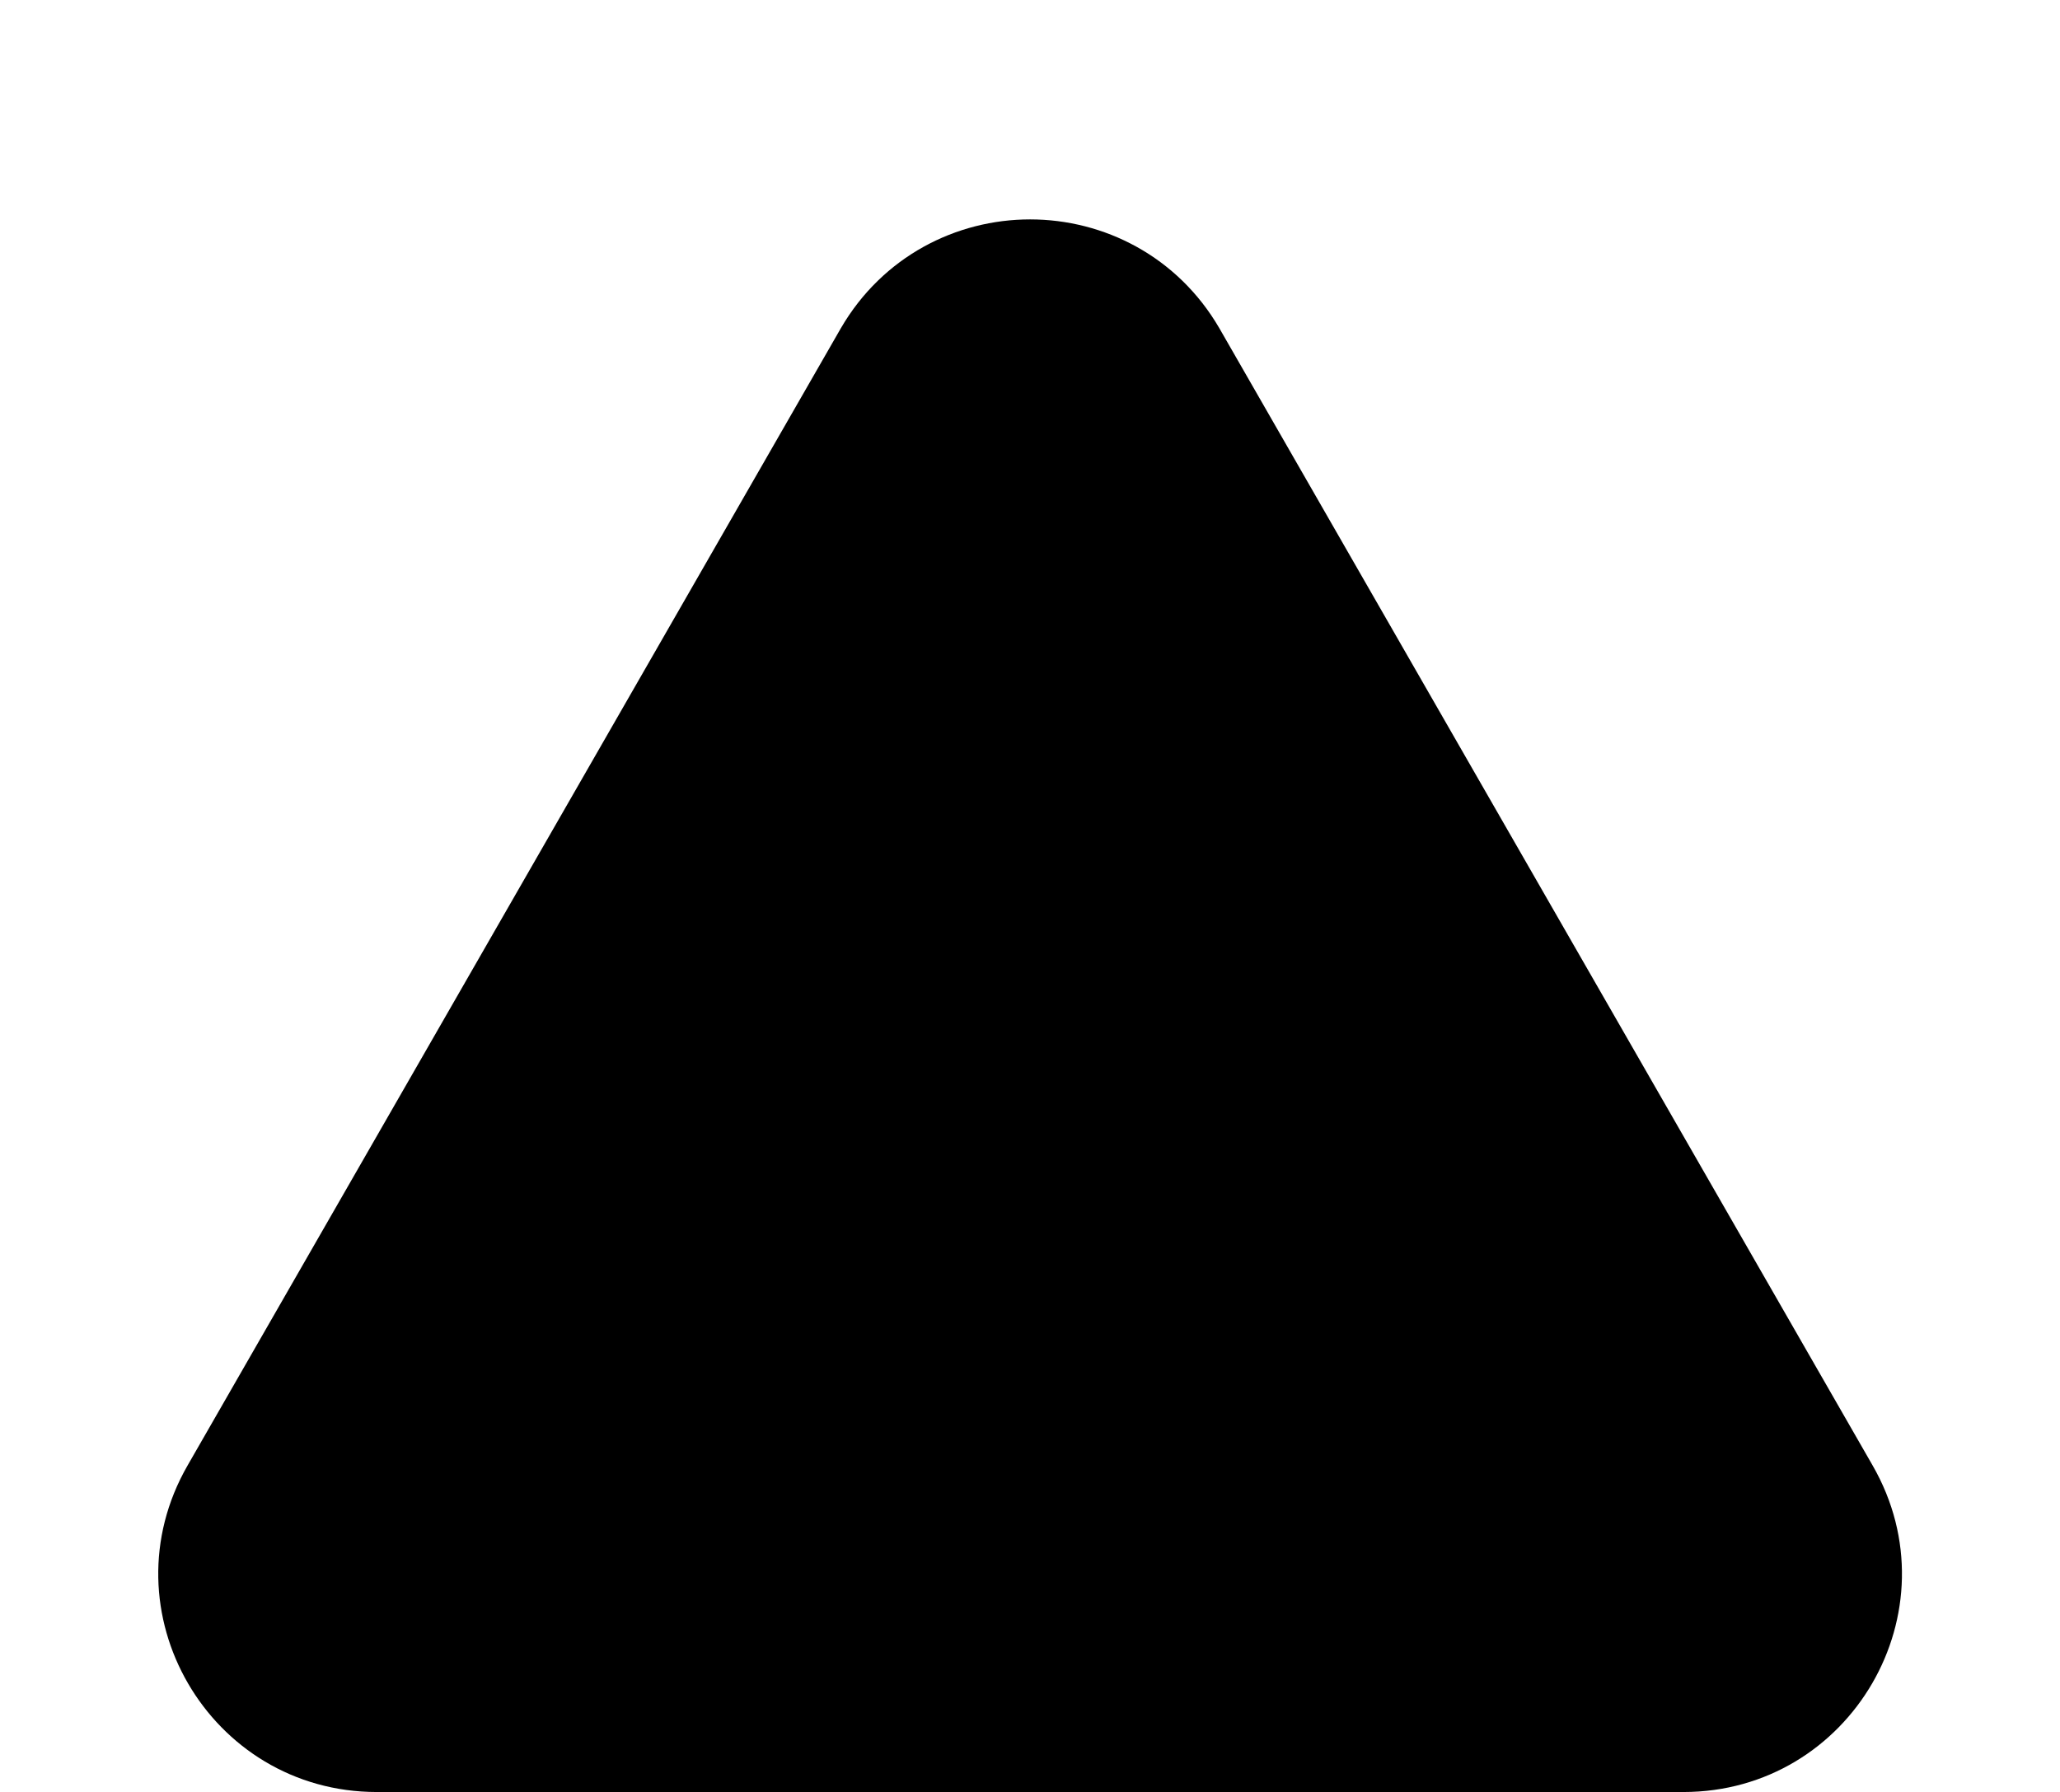 <?xml version="1.0" standalone="no"?><!DOCTYPE svg PUBLIC "-//W3C//DTD SVG 1.1//EN" "http://www.w3.org/Graphics/SVG/1.1/DTD/svg11.dtd"><svg t="1607947327701" class="icon" viewBox="0 0 1177 1024" version="1.1" xmlns="http://www.w3.org/2000/svg" p-id="1793" xmlns:xlink="http://www.w3.org/1999/xlink" width="1177" height="1024"><defs><style type="text/css"></style></defs><path d="M961.794 1004.86h-746.467c-38.28 0-71.776-20.097-90.916-52.636s-19.14-71.776 0-105.271l373.234-649.809c19.14-33.495 53.593-52.636 90.916-52.636s72.733 20.097 90.916 52.636l373.234 649.809c19.14 32.538 19.14 72.733 0 105.271-18.183 32.538-52.636 52.636-90.916 52.636z" fill="#000000" p-id="1794"></path><path d="M588.561 163.649c-15.312 0-29.667 3.828-42.108 10.527-13.398 7.656-24.882 18.183-32.538 32.538l-373.234 649.809c-7.656 14.355-11.484 28.71-11.484 44.022 0 14.355 4.785 28.71 11.484 42.108 7.656 12.441 18.183 23.925 30.624 30.624 13.398 7.656 27.753 12.441 44.022 12.441h747.424c16.269 0 30.624-3.828 44.022-12.441 12.441-7.656 22.968-18.183 30.624-30.624 7.656-12.441 11.484-26.796 11.484-42.108 0-15.312-3.828-30.624-11.484-44.022l-373.234-649.809c-7.656-14.355-19.14-24.882-32.538-32.538-13.398-6.699-27.753-10.527-43.065-10.527m0-38.28c42.108 0 84.217 21.054 108.142 62.206l373.234 649.809c47.85 83.26-12.441 186.617-108.142 186.617h-746.467c-95.701 0-155.993-103.357-108.142-186.617l373.234-649.809c23.925-41.151 66.034-62.206 108.142-62.206z" fill="#000000" p-id="1795"></path><path d="M593.346 363.664c16.269 0 28.71 12.441 28.71 28.71v325.383c0 16.269-12.441 28.71-28.71 28.71s-28.71-12.441-28.71-28.71V392.374c0-16.269 12.441-28.71 28.71-28.71z" fill="#000000" p-id="1796"></path><path d="M593.346 842.168m-38.28 0a38.28 38.28 0 1 0 76.561 0 38.28 38.28 0 1 0-76.561 0Z" fill="#000000" p-id="1797"></path></svg>